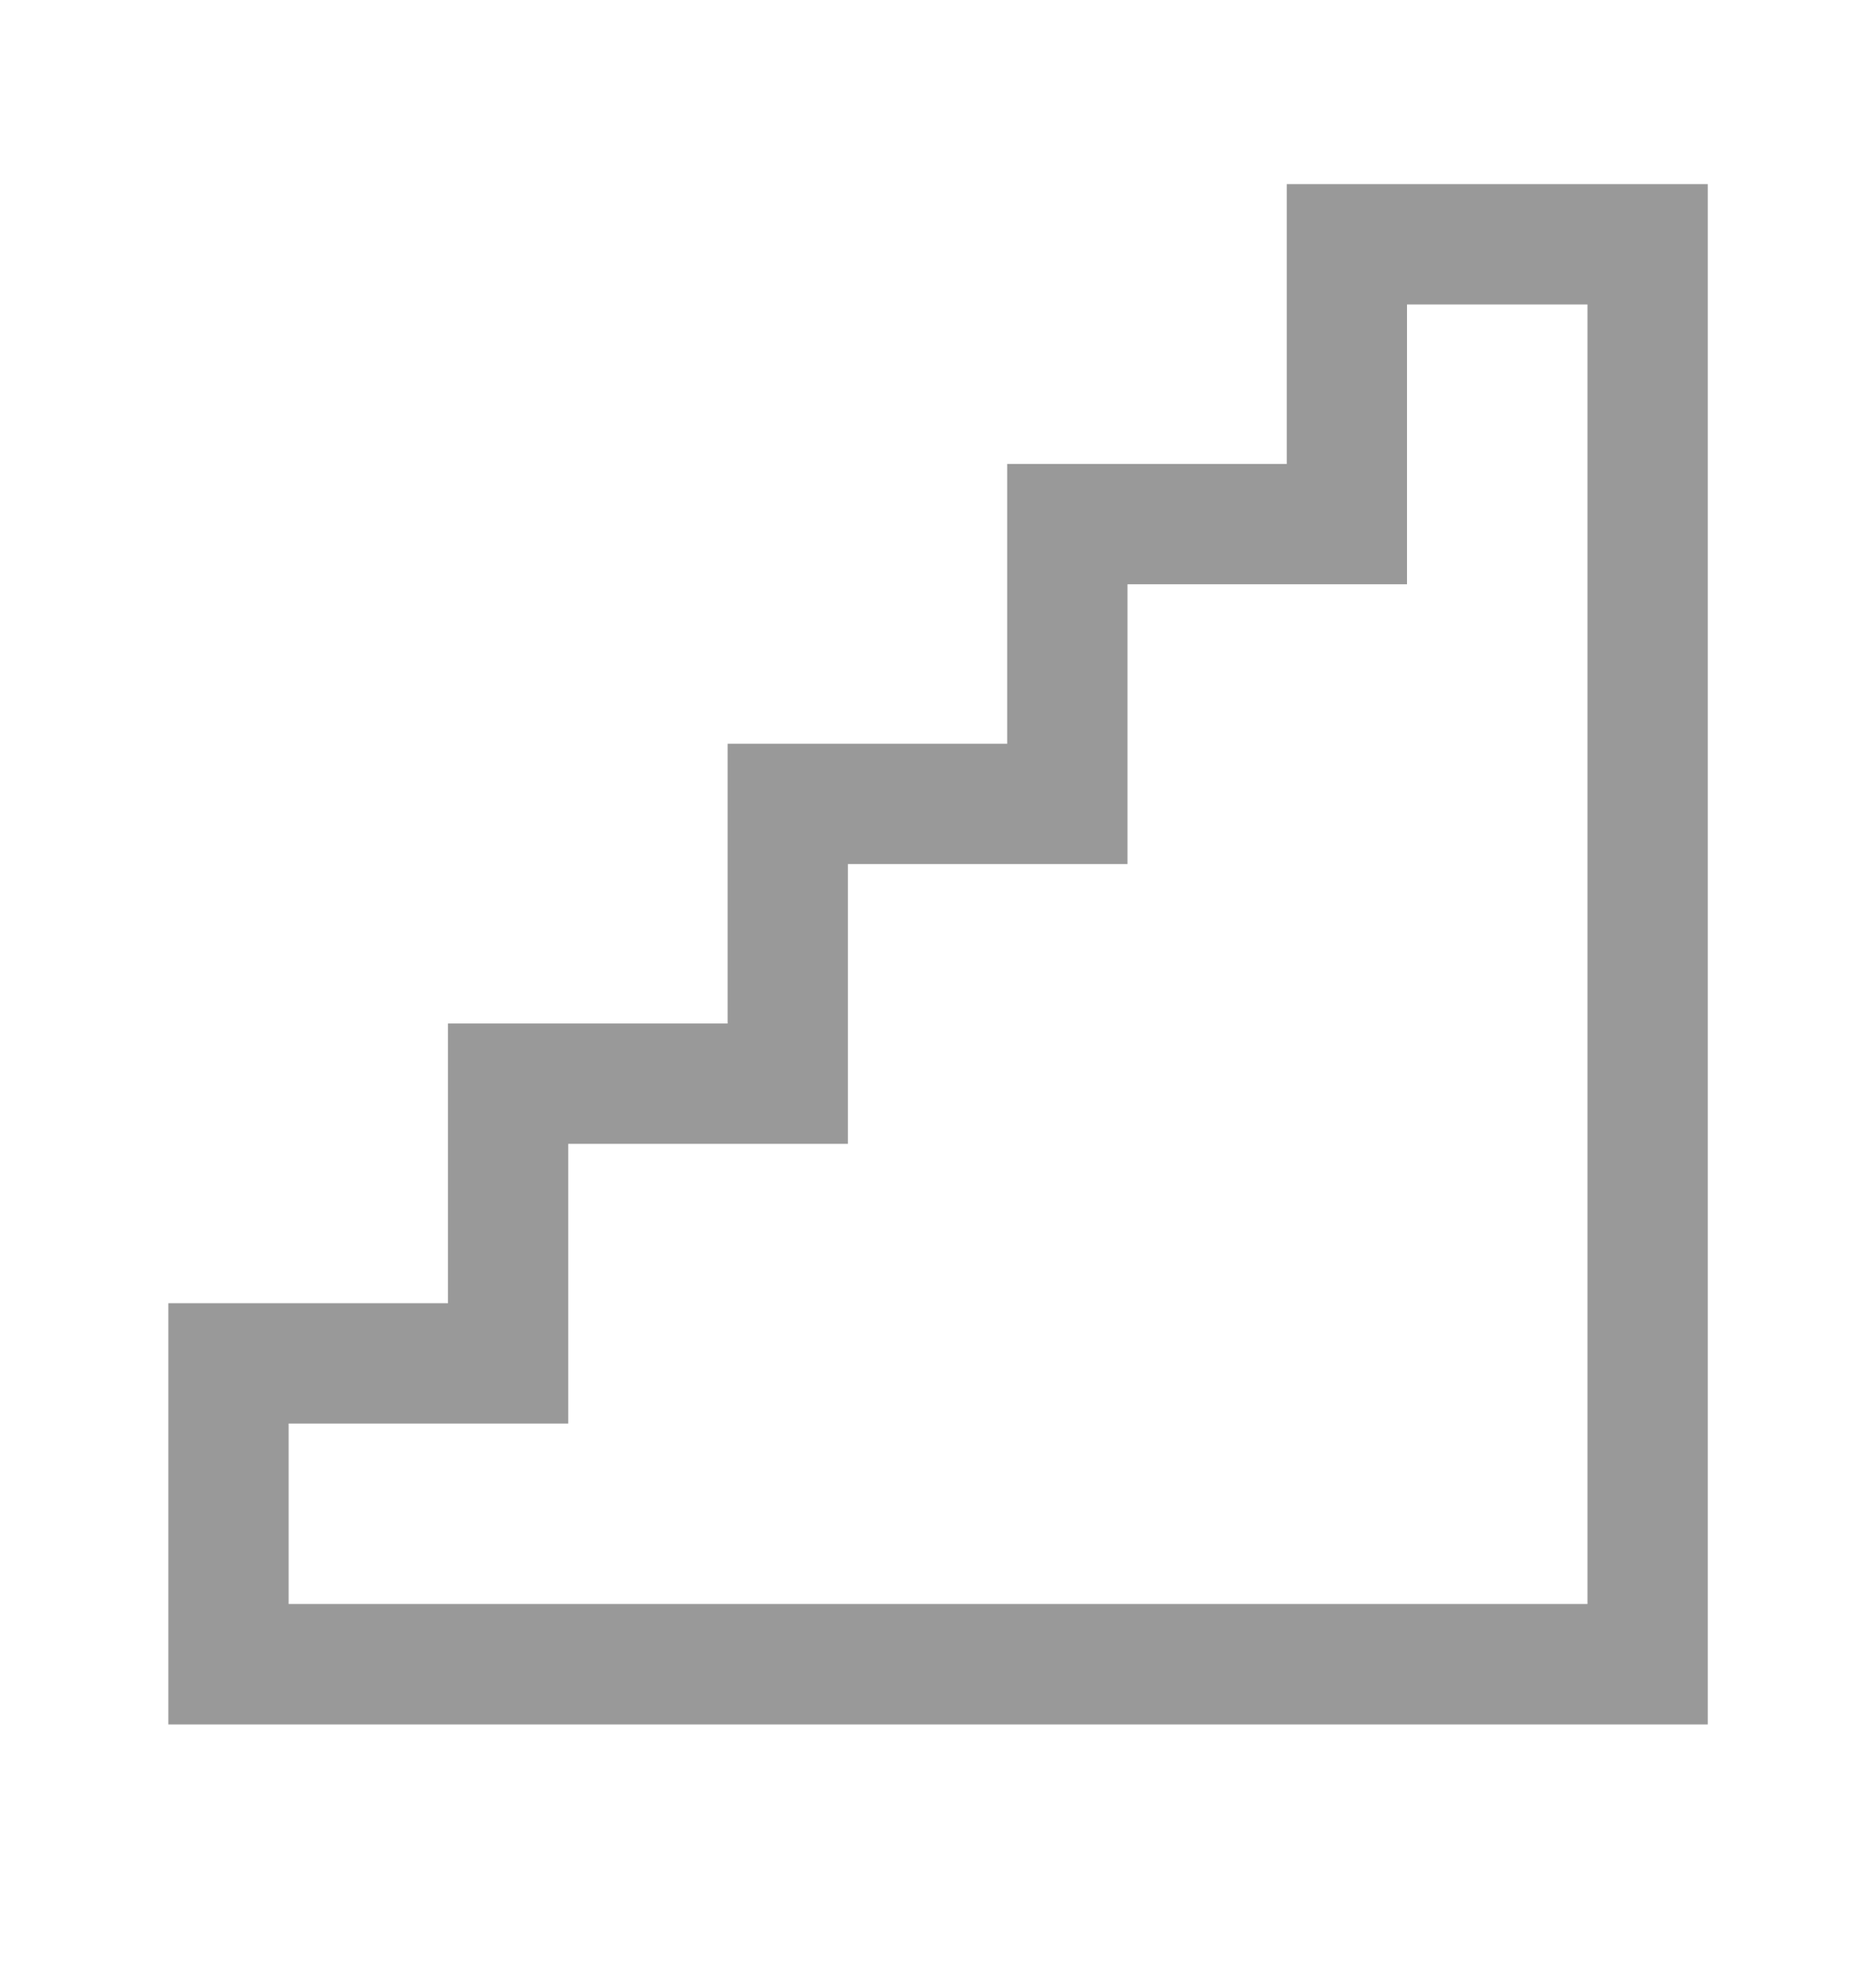 <svg width="20" height="21" viewBox="0 0 20 21" fill="none" xmlns="http://www.w3.org/2000/svg">
<path d="M13.718 1.962V4.943H10.738V7.924H7.757V10.905H4.776V13.885H1.795V18.373H18.206V1.962H13.718ZM16.924 17.09H3.077V15.167H6.058V12.187H9.039V9.206H12.02V6.225H15V3.244H16.924V17.09Z" fill="#999999"/>
</svg>
